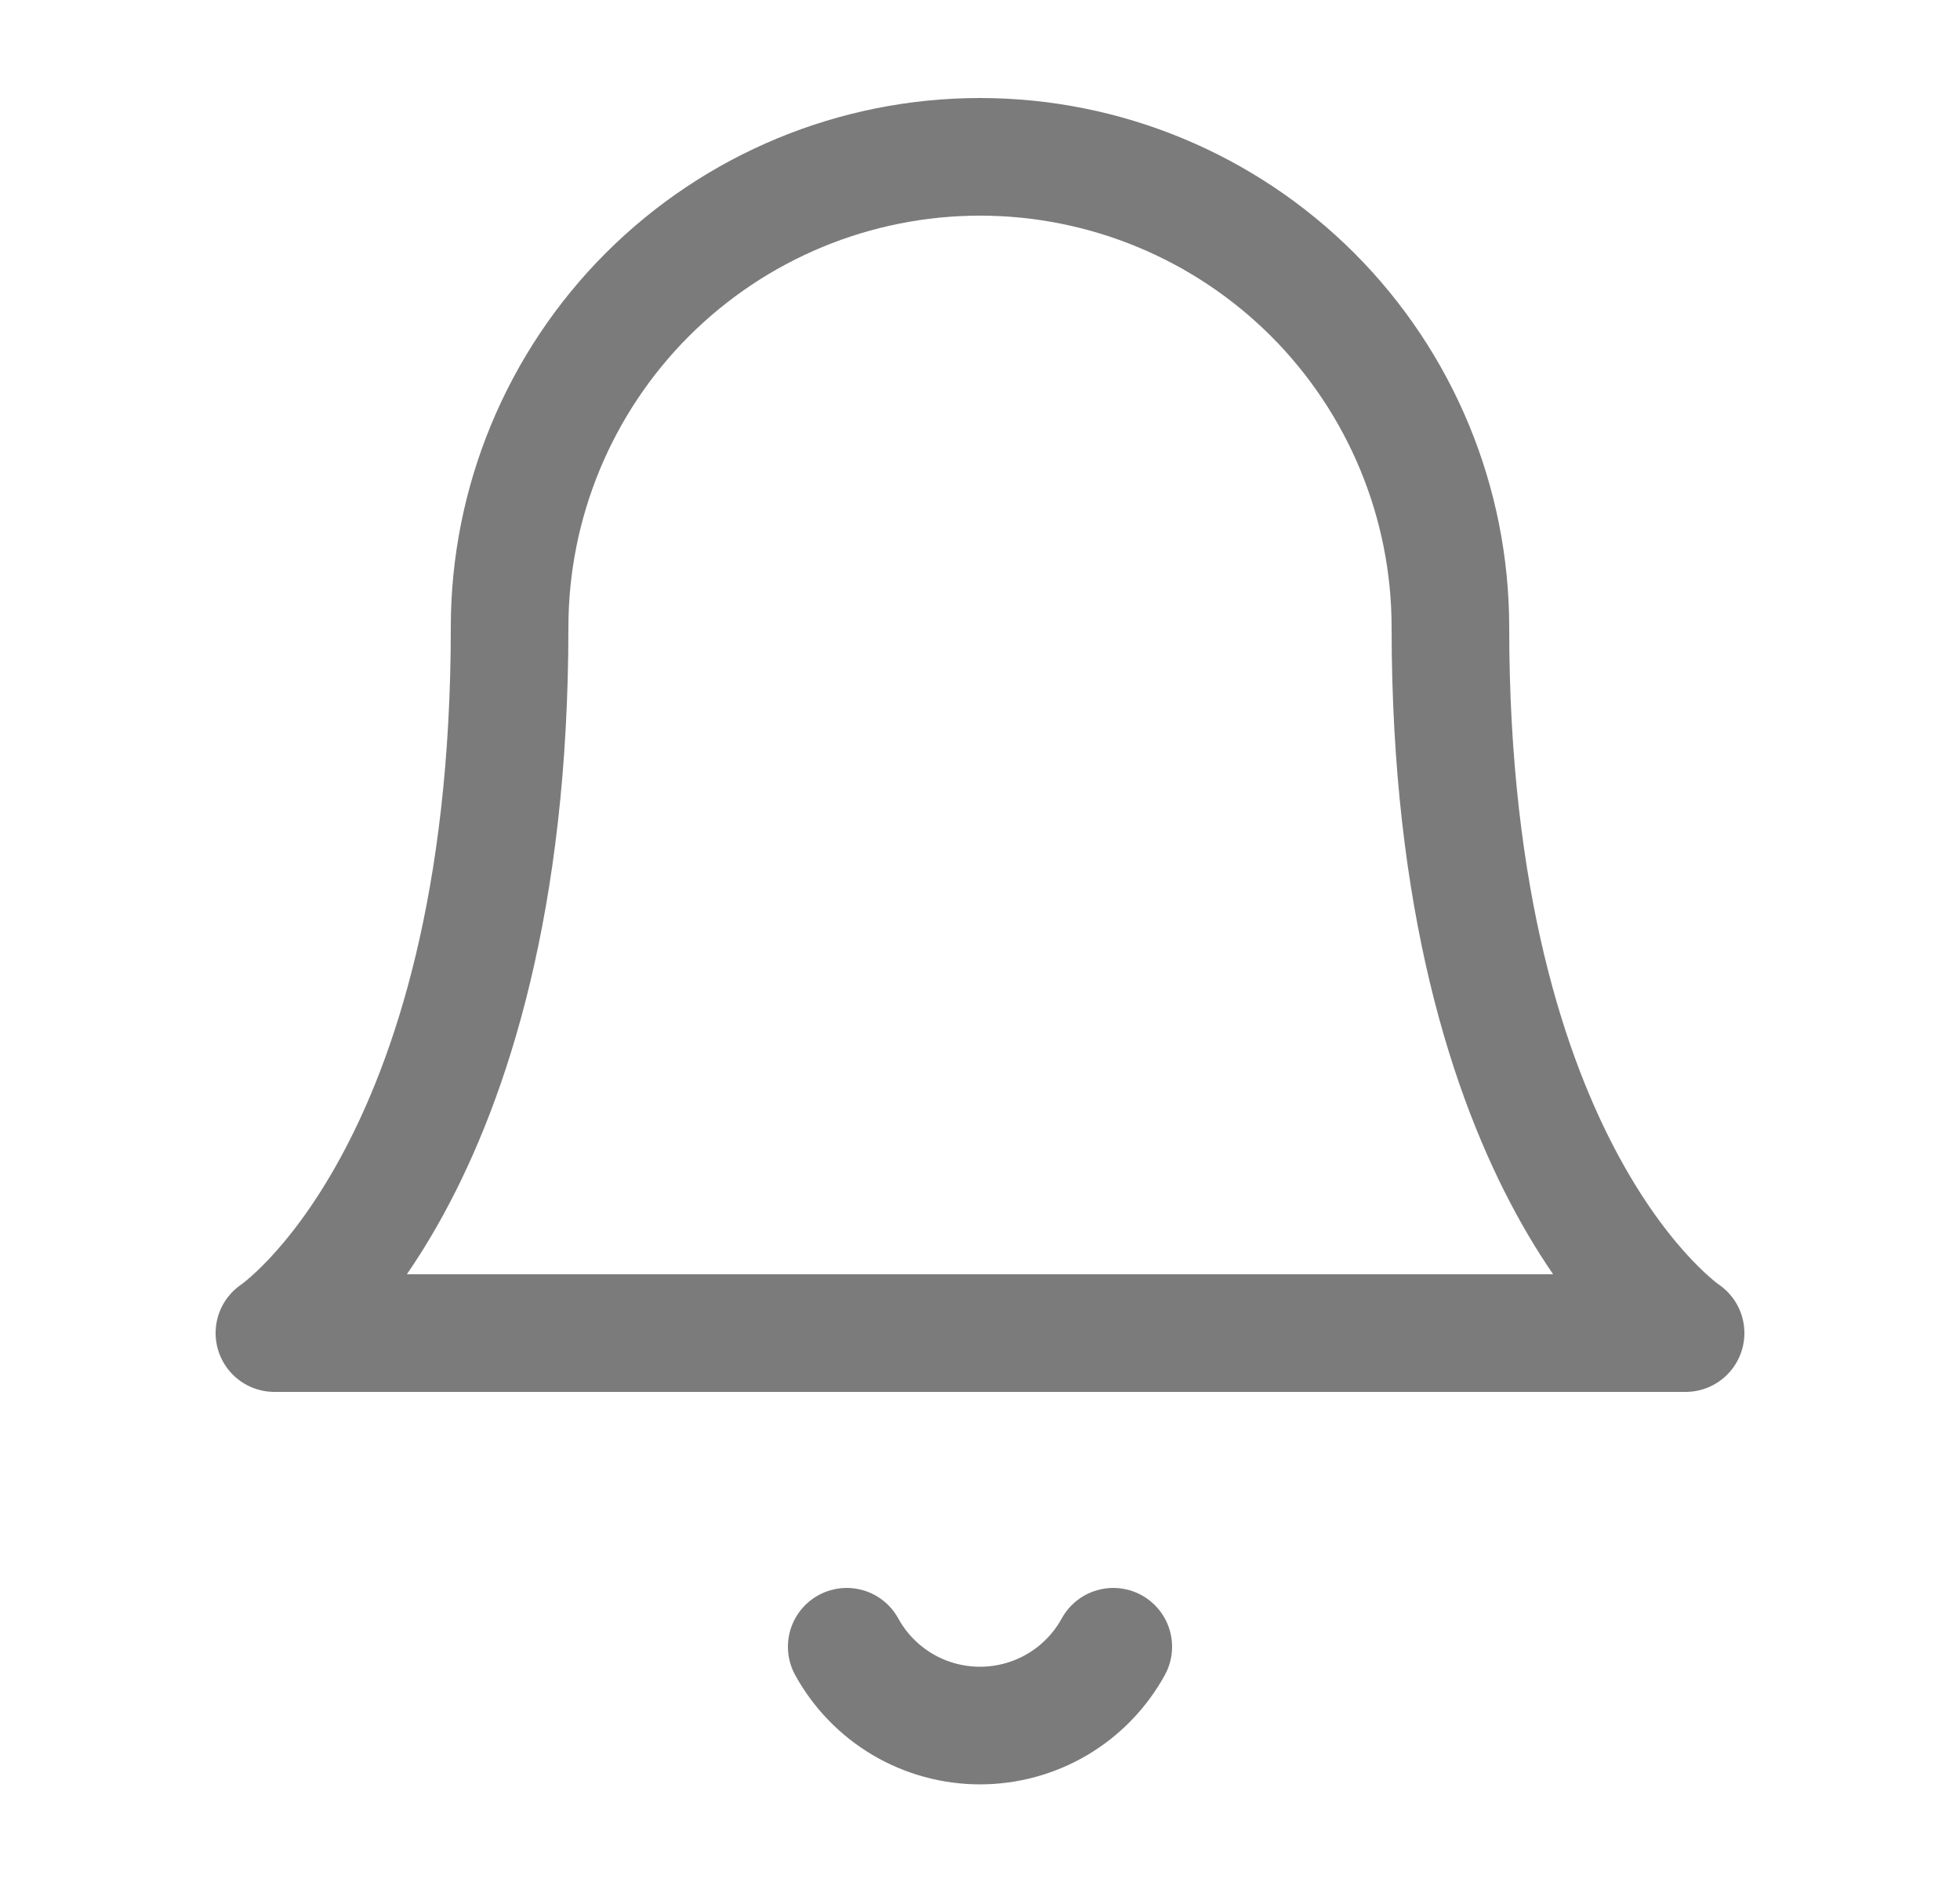 <svg width="25" height="24" viewBox="0 0 25 24" fill="none" xmlns="http://www.w3.org/2000/svg">
<path d="M10.8 21C10.967 21.304 11.213 21.558 11.512 21.735C11.812 21.912 12.153 22.005 12.5 22.005C12.847 22.005 13.188 21.912 13.488 21.735C13.787 21.558 14.033 21.304 14.2 21M6.5 8C6.5 6.409 7.132 4.883 8.257 3.757C9.383 2.632 10.909 2 12.5 2C14.091 2 15.617 2.632 16.743 3.757C17.868 4.883 18.5 6.409 18.5 8C18.5 15 21.5 17 21.5 17H3.5C3.5 17 6.5 15 6.5 8Z" stroke="#7B7B7B" stroke-width="1.5" stroke-linecap="round" stroke-linejoin="round"/>
</svg>
